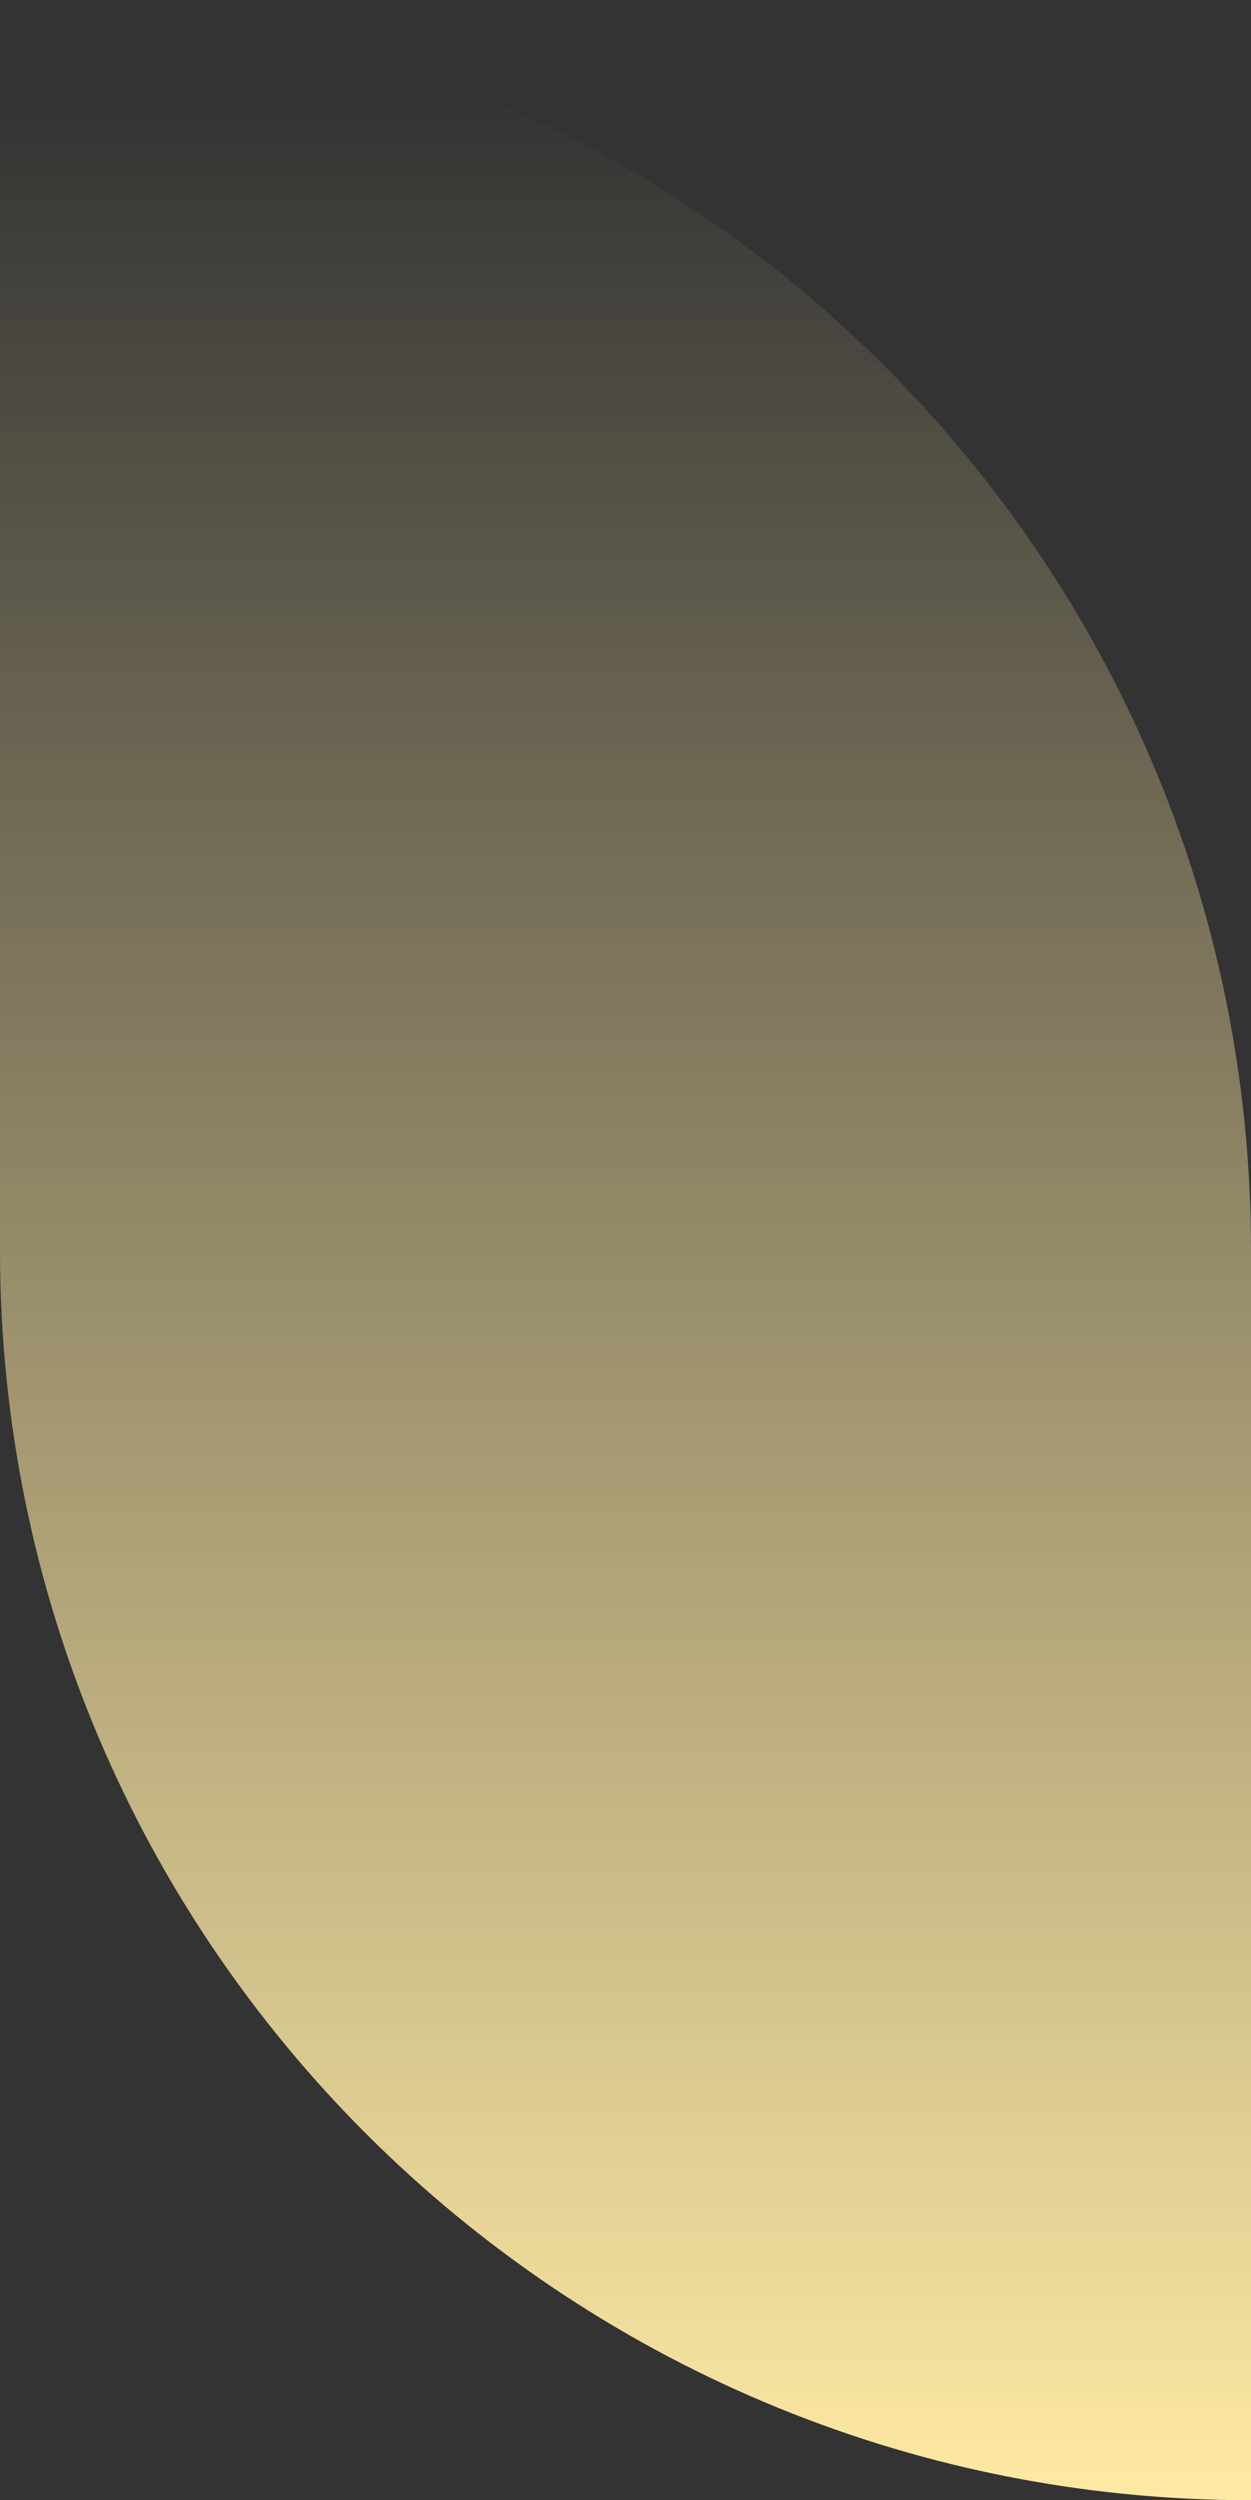 <svg width="382" height="763" viewBox="0 0 382 763" fill="none" xmlns="http://www.w3.org/2000/svg">
<rect x="0" y="0" width="382" height="763" fill="#333333" stroke="none"/>
<path d="M0 0V381.5C0 592.195 171.029 763 382 763V381.5C382 170.805 210.971 0 0 0Z" fill="url(#paint0_linear_136_667)"/>
<defs>
<linearGradient id="paint0_linear_136_667" x1="191" y1="0" x2="191" y2="763" gradientUnits="userSpaceOnUse">
<stop offset="0.036" stop-color="#FFEAA4" stop-opacity="0"/>
<stop offset="1" stop-color="#FFEAA4"/>
</linearGradient>
</defs>
</svg>
